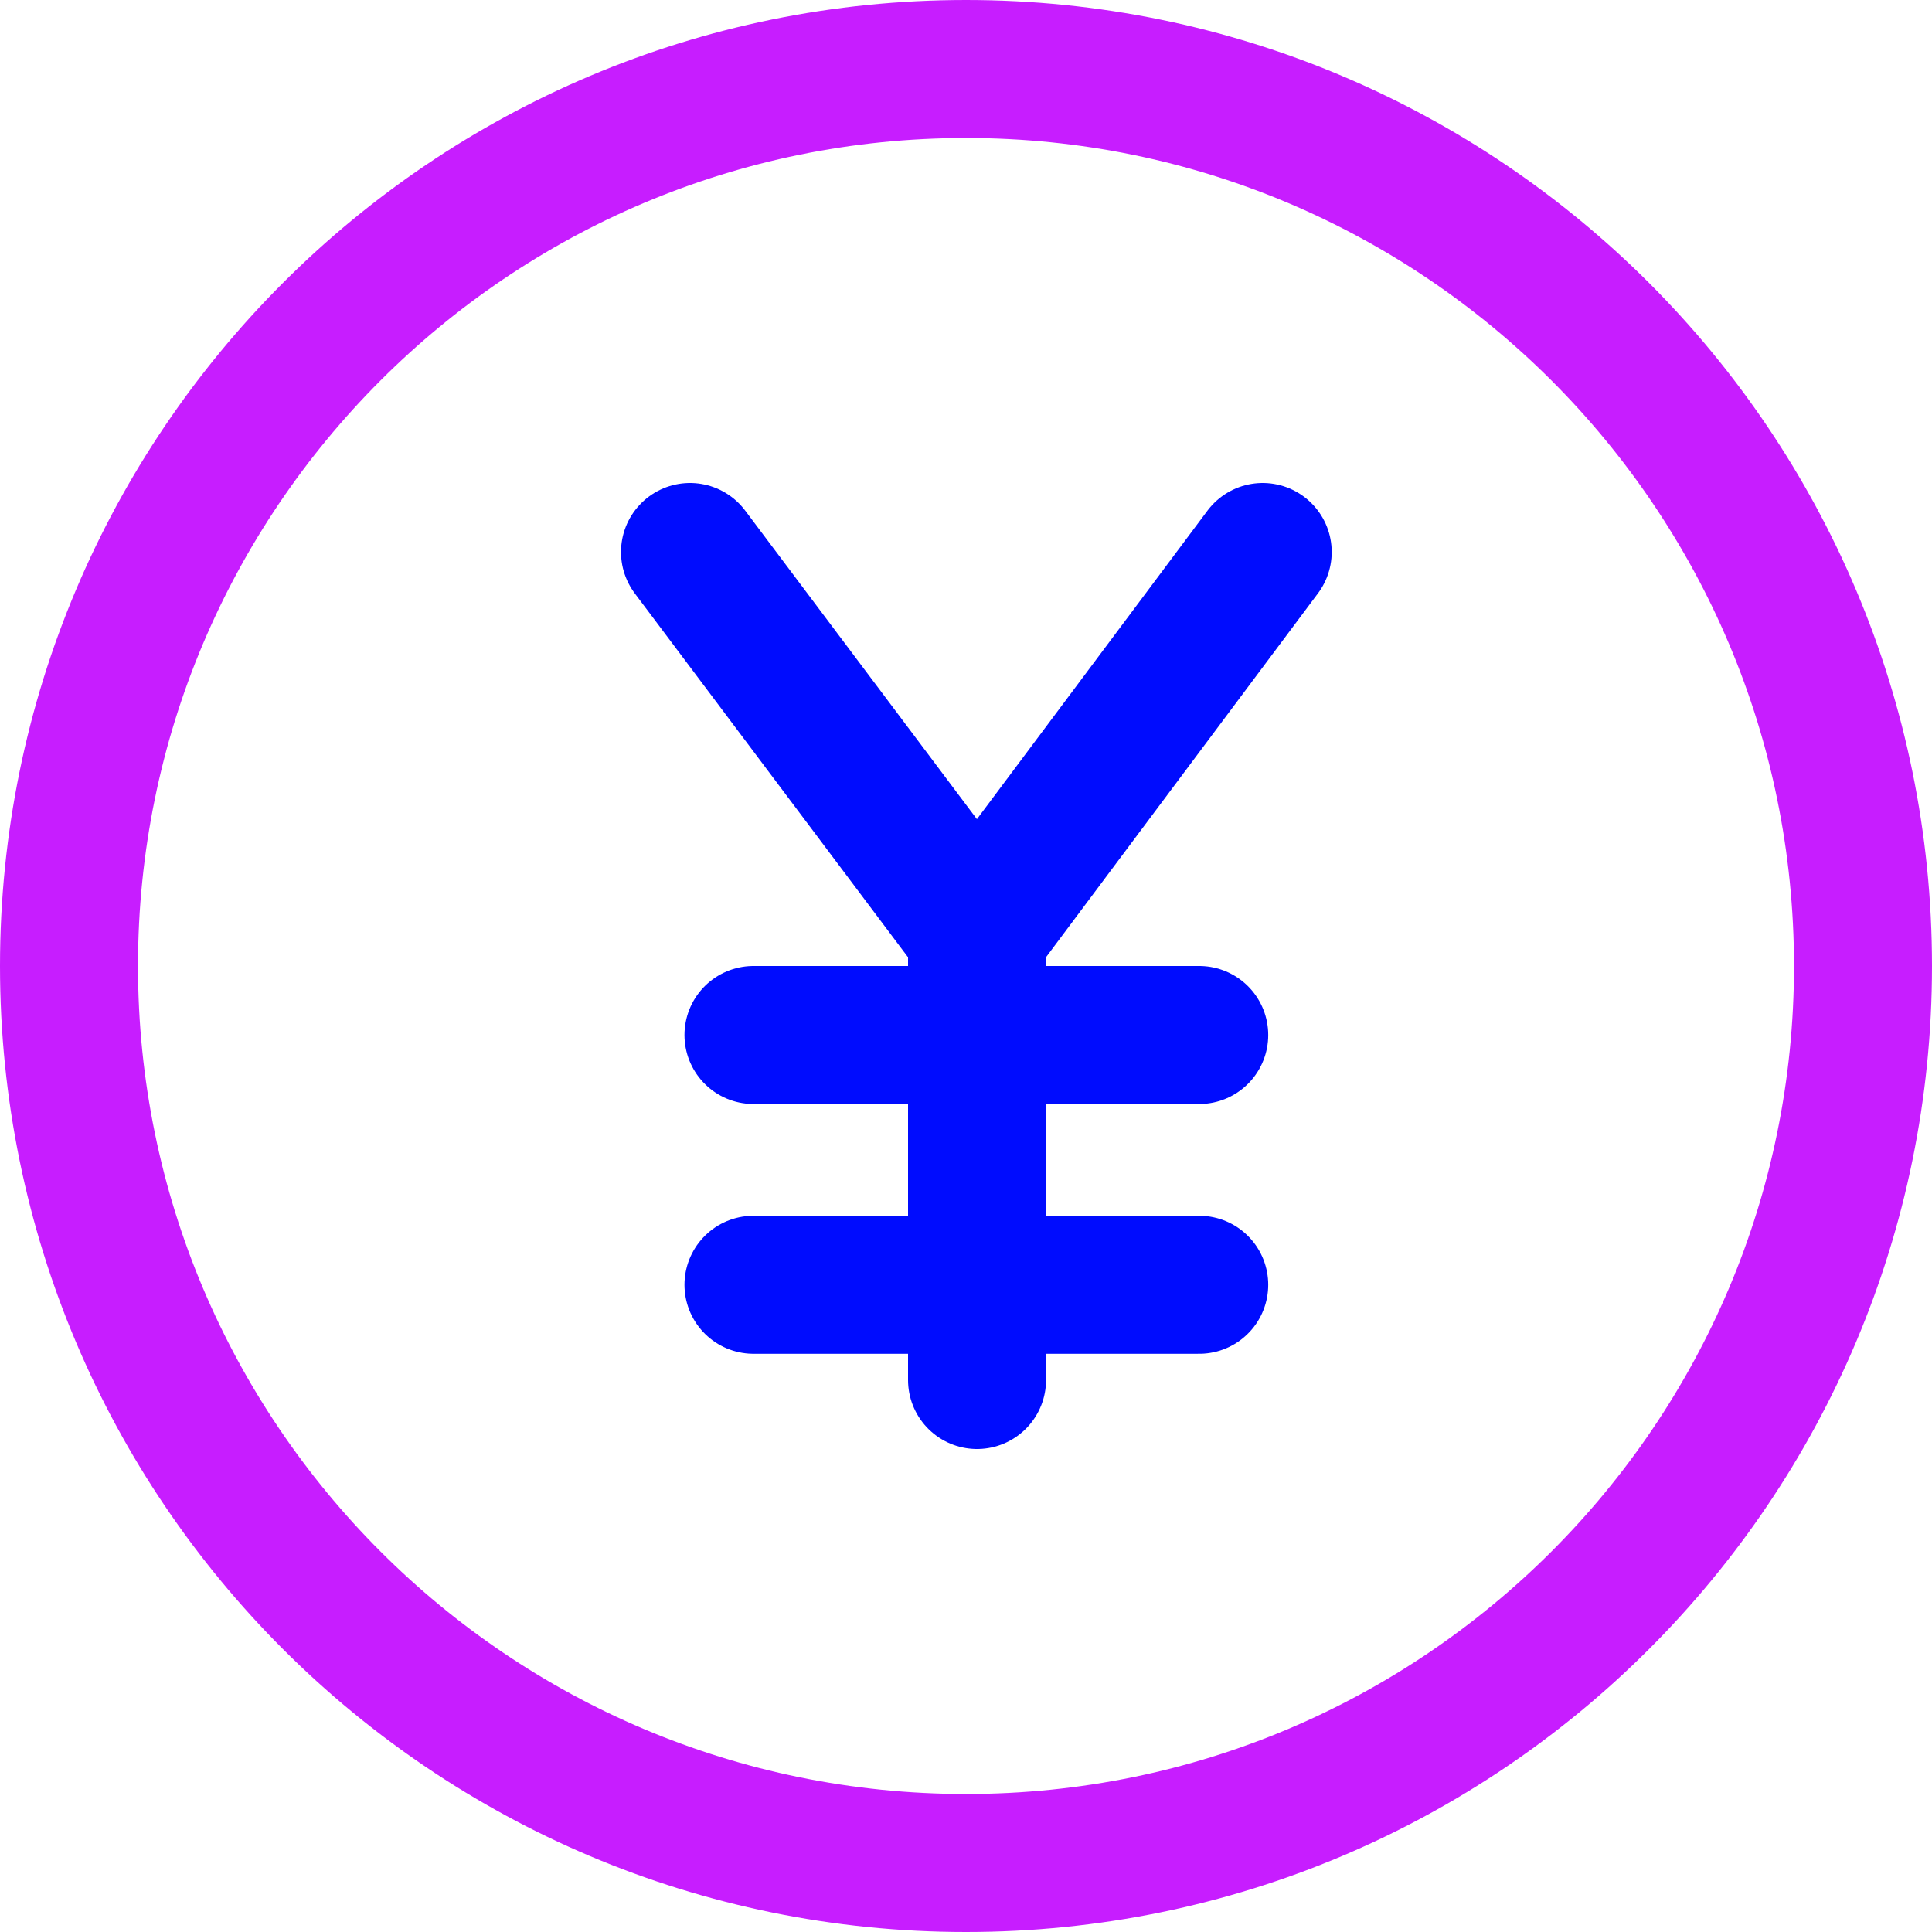 <svg xmlns="http://www.w3.org/2000/svg" fill="none" viewBox="0 0 14 14" id="Yuan-Yen-Circle--Streamline-Core-Neon">
  <desc>
    Yuan Yen Circle Streamline Icon: https://streamlinehq.com
  </desc>
  <g id="yuan-yen-circle--exchange-payment-forex-finance-yuan-yen-renmindi-foreign-currency">
    <path id="Vector" stroke="#000cfe" stroke-linecap="round" stroke-linejoin="round" d="m5 4 2.08 2.77L9.15 4" stroke-width="1"></path>
    <path id="Vector_2" stroke="#000cfe" stroke-linecap="round" stroke-linejoin="round" d="M7.08 6.77V10" stroke-width="1"></path>
    <path id="Vector_3" stroke="#000cfe" stroke-linecap="round" stroke-linejoin="round" d="M5.46 9.31h3.23" stroke-width="1"></path>
    <path id="Vector_4" stroke="#000cfe" stroke-linecap="round" stroke-linejoin="round" d="M5.46 7.5h3.23" stroke-width="1"></path>
    <path id="Vector_5" stroke="#c71dff" stroke-linecap="round" stroke-linejoin="round" d="M7 13.5c3.59 0 6.5 -2.91 6.5 -6.5C13.5 3.41 10.59 0.5 7 0.5 3.41 0.5 0.5 3.41 0.5 7c0 3.59 2.91 6.5 6.5 6.5Z" stroke-width="1"></path>
  </g>
</svg>